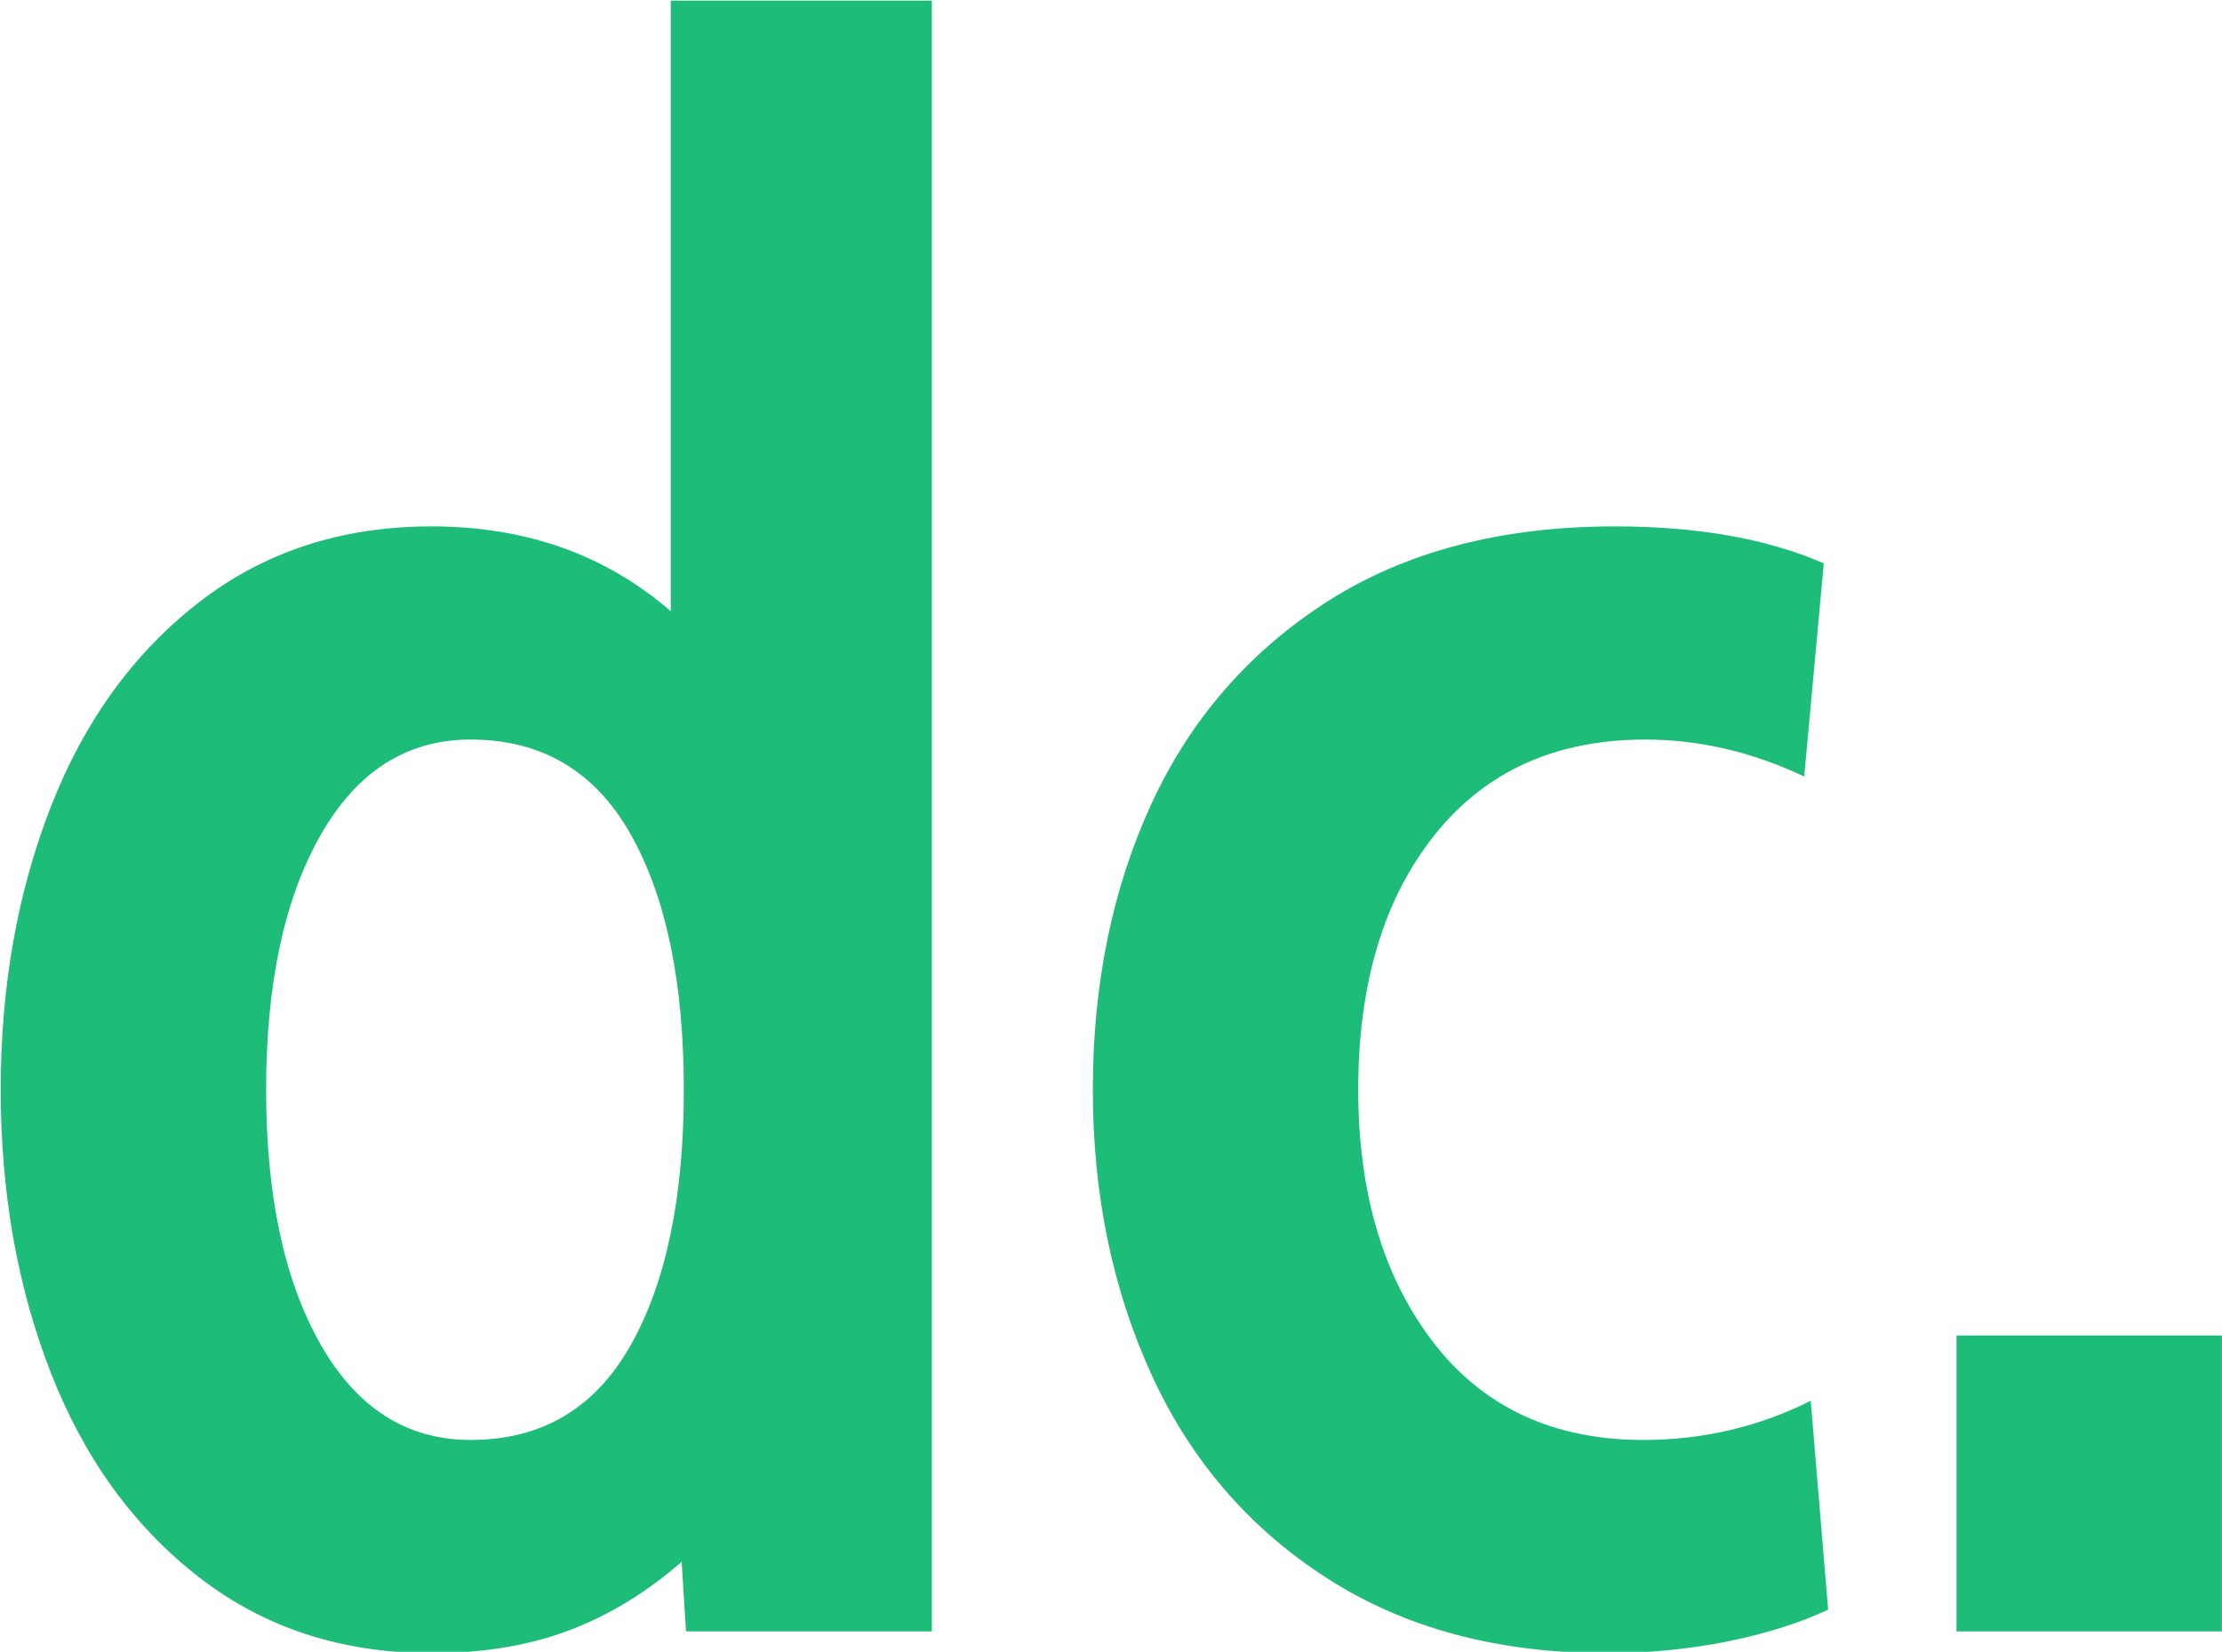 <svg xmlns="http://www.w3.org/2000/svg" version="1.1" xmlns:xlink="http://www.w3.org/1999/xlink" xmlns:svgjs="http://svgjs.dev/svgjs" width="2000" height="1487" viewBox="0 0 2000 1487"><g transform="matrix(1,0,0,1,0.282,0.602)"><svg viewBox="0 0 332 247" data-background-color="#b4b8db" preserveAspectRatio="xMidYMid meet" height="1487" width="2000" xmlns="http://www.w3.org/2000/svg" xmlns:xlink="http://www.w3.org/1999/xlink"><g id="tight-bounds" transform="matrix(1,0,0,1,-0.047,-0.1)"><svg viewBox="0 0 332.094 247.2" height="247.2" width="332.094"><g><svg viewBox="0 0 332.094 247.2" height="247.2" width="332.094"><g><svg viewBox="0 0 332.094 247.2" height="247.2" width="332.094"><g id="textblocktransform"><svg viewBox="0 0 332.094 247.2" height="247.2" width="332.094" id="textblock"><g><svg viewBox="0 0 332.094 247.2" height="247.2" width="332.094"><g transform="matrix(1,0,0,1,0,0)"><svg width="332.094" viewBox="0.75 -37.5 51.05 38" height="247.2" data-palette-color="#1dbc78"><g class="wordmark-text-0" data-fill-palette-color="primary" id="text-0"><path d="M16.15-37.5L22.15-37.5 22.15 0 16.5 0 16.4-1.6Q15.2-0.55 13.83-0.03 12.45 0.5 10.65 0.5L10.65 0.5Q7.55 0.5 5.3-1.25 3.05-3 1.9-5.95 0.75-8.9 0.75-12.45L0.75-12.45Q0.75-16 1.9-18.95 3.05-21.9 5.3-23.65 7.55-25.4 10.65-25.4L10.65-25.4Q13.9-25.4 16.15-23.45L16.15-23.45 16.15-37.5ZM11.55-4.4Q14-4.4 15.23-6.58 16.45-8.75 16.45-12.45L16.45-12.45Q16.45-16.15 15.23-18.32 14-20.5 11.55-20.5L11.55-20.5Q9.35-20.5 8.1-18.3 6.85-16.1 6.85-12.45L6.85-12.45Q6.85-8.8 8.1-6.6 9.35-4.4 11.55-4.4L11.55-4.4ZM37.65 0.5Q33.9 0.5 31.22-1.23 28.55-2.95 27.2-5.9 25.85-8.85 25.85-12.45L25.85-12.45Q25.85-16.1 27.2-19.03 28.55-21.95 31.25-23.68 33.95-25.4 37.85-25.4L37.85-25.4Q40.7-25.4 42.65-24.55L42.65-24.55 42.2-19.65Q40.4-20.5 38.55-20.5L38.55-20.5Q35.45-20.5 33.7-18.3 31.95-16.1 31.95-12.45L31.95-12.45Q31.95-8.9 33.67-6.65 35.4-4.4 38.5-4.4L38.5-4.4Q40.55-4.4 42.35-5.3L42.35-5.3 42.75-0.5Q41.8-0.05 40.45 0.23 39.1 0.5 37.65 0.5L37.65 0.5ZM45.7 0L45.7-6.8 51.8-6.8 51.8 0 45.7 0Z" fill="#1dbc78" data-fill-palette-color="primary"></path></g></svg></g></svg></g></svg></g></svg></g><g></g></svg></g><defs></defs></svg><rect width="332.094" height="247.2" fill="none" stroke="none" visibility="hidden"></rect></g></svg></g></svg>